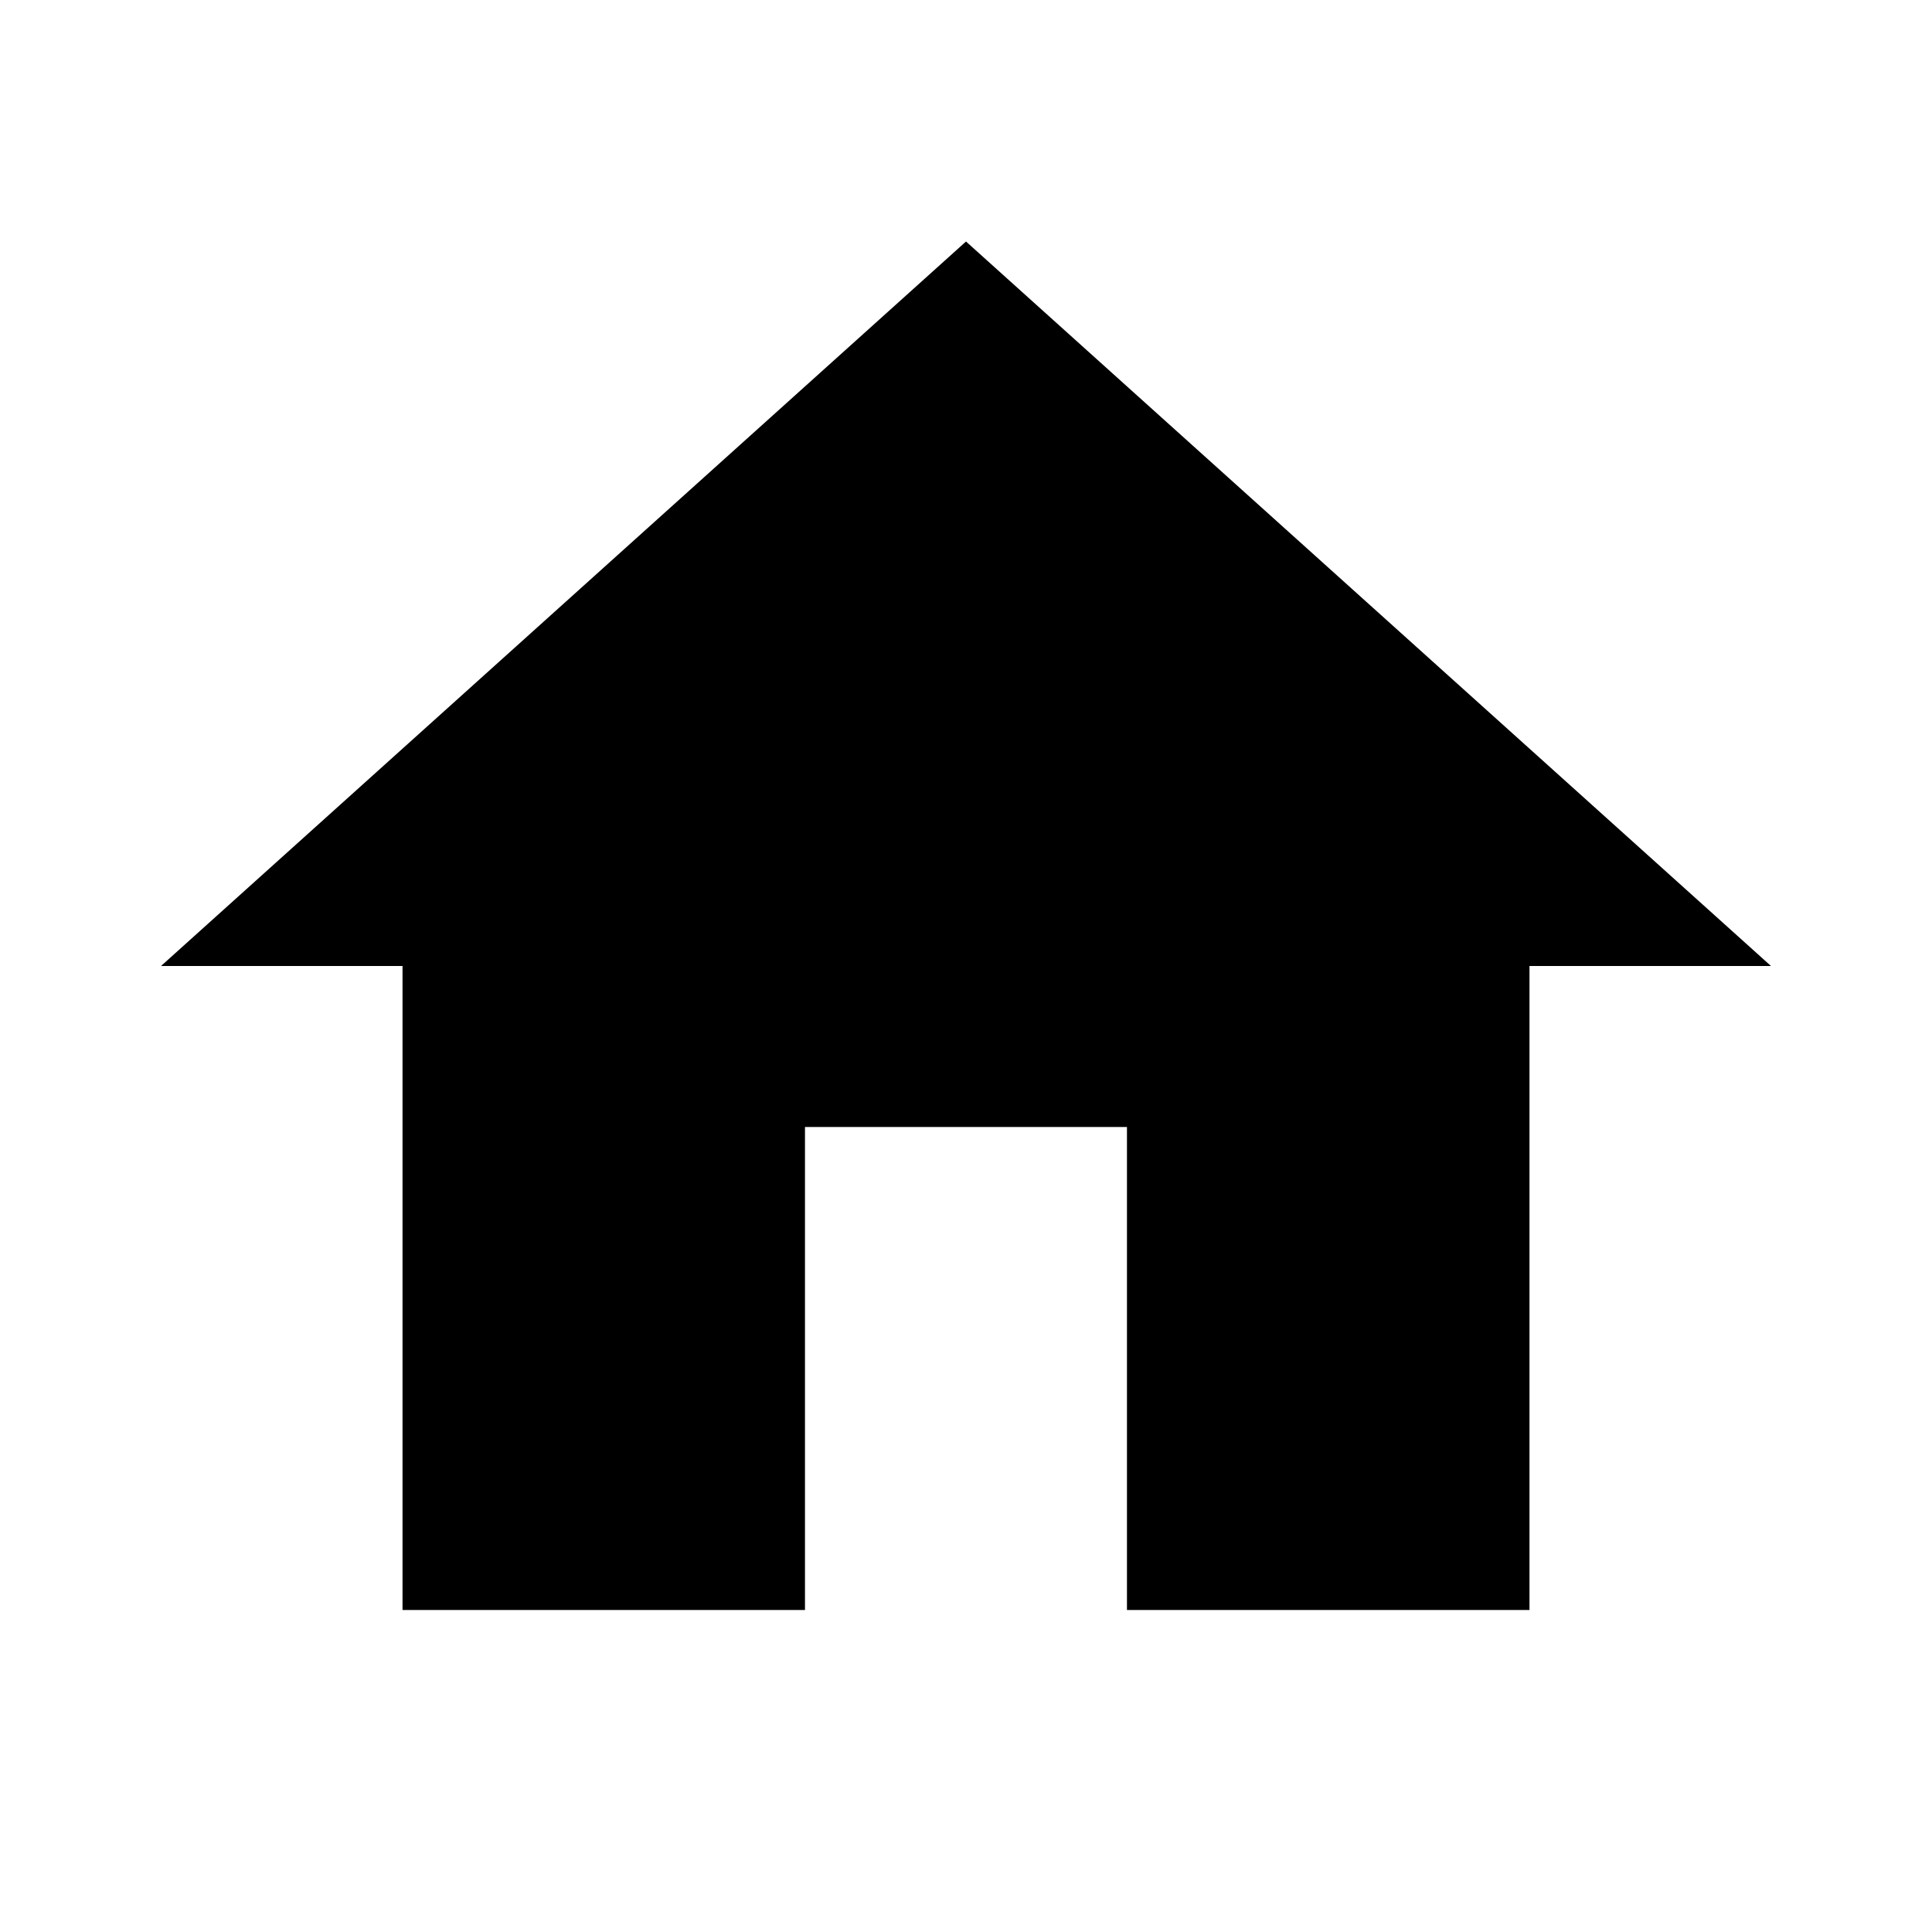 <!-- Generated by IcoMoon.io -->
<svg version="1.1" xmlns="http://www.w3.org/2000/svg" width="32" height="32" viewBox="0 0 32 32">
<title>home</title>
<path d="M13.333 26.667v-8h5.333v8h6.667v-10.667h4l-13.333-12-13.333 12h4v10.667h6.667z"></path>
</svg>
